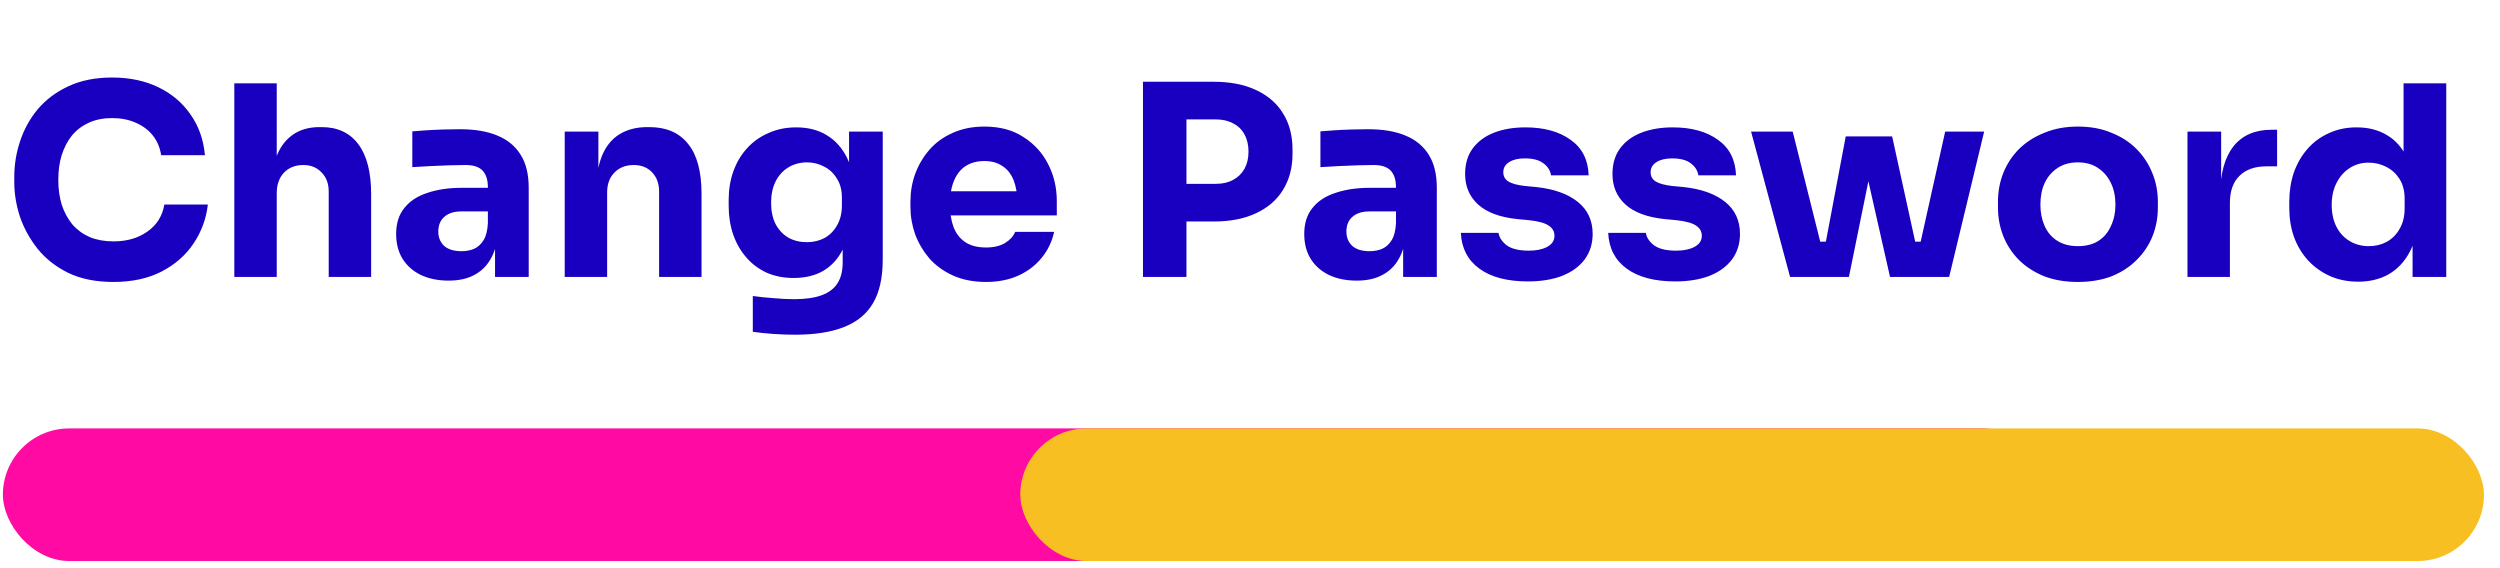 <svg width="132" height="30" viewBox="0 0 132 30" fill="none" xmlns="http://www.w3.org/2000/svg">
<path d="M5.99 14.887C5.066 14.887 4.273 14.728 3.61 14.411C2.948 14.084 2.406 13.66 1.986 13.137C1.566 12.605 1.254 12.036 1.048 11.429C0.852 10.813 0.754 10.216 0.754 9.637V9.329C0.754 8.694 0.857 8.069 1.062 7.453C1.268 6.828 1.58 6.263 2 5.759C2.43 5.255 2.966 4.854 3.61 4.555C4.264 4.247 5.034 4.093 5.92 4.093C6.844 4.093 7.661 4.266 8.37 4.611C9.08 4.956 9.644 5.437 10.064 6.053C10.494 6.66 10.746 7.374 10.82 8.195H8.51C8.445 7.784 8.296 7.434 8.062 7.145C7.829 6.856 7.526 6.632 7.152 6.473C6.788 6.314 6.378 6.235 5.92 6.235C5.463 6.235 5.057 6.314 4.702 6.473C4.348 6.632 4.049 6.856 3.806 7.145C3.573 7.434 3.391 7.78 3.26 8.181C3.139 8.573 3.078 9.012 3.078 9.497C3.078 9.973 3.139 10.412 3.26 10.813C3.391 11.205 3.578 11.55 3.82 11.849C4.072 12.138 4.38 12.362 4.744 12.521C5.108 12.67 5.524 12.745 5.99 12.745C6.7 12.745 7.297 12.572 7.782 12.227C8.277 11.882 8.576 11.406 8.678 10.799H10.974C10.89 11.546 10.638 12.232 10.218 12.857C9.808 13.473 9.243 13.968 8.524 14.341C7.815 14.705 6.97 14.887 5.99 14.887ZM12.372 14.621V4.401H14.612V10.295H14.276C14.276 9.52 14.374 8.867 14.57 8.335C14.766 7.803 15.055 7.402 15.438 7.131C15.82 6.851 16.301 6.711 16.88 6.711H16.978C17.827 6.711 18.476 7.014 18.924 7.621C19.372 8.218 19.596 9.096 19.596 10.253V14.621H17.356V10.113C17.356 9.693 17.23 9.357 16.978 9.105C16.735 8.844 16.413 8.713 16.012 8.713C15.592 8.713 15.251 8.848 14.99 9.119C14.738 9.39 14.612 9.749 14.612 10.197V14.621H12.372ZM26.138 14.621V12.353H25.76V9.889C25.76 9.497 25.667 9.203 25.48 9.007C25.294 8.811 24.995 8.713 24.584 8.713C24.379 8.713 24.108 8.718 23.772 8.727C23.436 8.736 23.091 8.75 22.736 8.769C22.382 8.788 22.06 8.806 21.77 8.825V6.935C21.985 6.916 22.237 6.898 22.526 6.879C22.816 6.86 23.114 6.846 23.422 6.837C23.73 6.828 24.02 6.823 24.29 6.823C25.074 6.823 25.732 6.935 26.264 7.159C26.806 7.383 27.216 7.724 27.496 8.181C27.776 8.629 27.916 9.208 27.916 9.917V14.621H26.138ZM23.688 14.817C23.138 14.817 22.652 14.719 22.232 14.523C21.822 14.327 21.5 14.047 21.266 13.683C21.033 13.31 20.916 12.866 20.916 12.353C20.916 11.793 21.061 11.336 21.35 10.981C21.64 10.617 22.046 10.351 22.568 10.183C23.091 10.006 23.693 9.917 24.374 9.917H26.012V11.163H24.36C23.968 11.163 23.665 11.261 23.45 11.457C23.245 11.644 23.142 11.9 23.142 12.227C23.142 12.535 23.245 12.787 23.45 12.983C23.665 13.17 23.968 13.263 24.36 13.263C24.612 13.263 24.836 13.221 25.032 13.137C25.238 13.044 25.406 12.89 25.536 12.675C25.667 12.46 25.742 12.162 25.76 11.779L26.292 12.339C26.246 12.871 26.115 13.319 25.9 13.683C25.695 14.047 25.406 14.327 25.032 14.523C24.668 14.719 24.22 14.817 23.688 14.817ZM29.817 14.621V6.949H31.595V10.239H31.469C31.469 9.455 31.567 8.802 31.763 8.279C31.968 7.756 32.276 7.364 32.687 7.103C33.098 6.842 33.597 6.711 34.185 6.711H34.283C35.179 6.711 35.86 7.005 36.327 7.593C36.803 8.172 37.041 9.054 37.041 10.239V14.621H34.801V10.113C34.801 9.702 34.68 9.366 34.437 9.105C34.194 8.844 33.868 8.713 33.457 8.713C33.037 8.713 32.696 8.848 32.435 9.119C32.183 9.38 32.057 9.726 32.057 10.155V14.621H29.817ZM41.974 17.673C41.6 17.673 41.218 17.659 40.826 17.631C40.434 17.603 40.074 17.566 39.748 17.519V15.629C40.074 15.676 40.434 15.713 40.826 15.741C41.227 15.778 41.591 15.797 41.918 15.797C42.524 15.797 43.014 15.727 43.388 15.587C43.77 15.447 44.05 15.232 44.228 14.943C44.405 14.663 44.494 14.299 44.494 13.851V12.325L44.9 11.429C44.881 12.11 44.746 12.694 44.494 13.179C44.251 13.664 43.91 14.038 43.472 14.299C43.033 14.551 42.51 14.677 41.904 14.677C41.381 14.677 40.905 14.584 40.476 14.397C40.056 14.201 39.696 13.93 39.398 13.585C39.099 13.24 38.87 12.838 38.712 12.381C38.553 11.914 38.474 11.41 38.474 10.869V10.547C38.474 10.006 38.558 9.502 38.726 9.035C38.894 8.568 39.136 8.162 39.454 7.817C39.771 7.472 40.149 7.206 40.588 7.019C41.026 6.823 41.512 6.725 42.044 6.725C42.66 6.725 43.192 6.86 43.64 7.131C44.097 7.402 44.456 7.798 44.718 8.321C44.979 8.844 45.119 9.474 45.138 10.211L44.83 10.295V6.949H46.608V13.711C46.608 14.654 46.44 15.414 46.104 15.993C45.768 16.572 45.254 16.996 44.564 17.267C43.882 17.538 43.019 17.673 41.974 17.673ZM42.604 12.787C42.949 12.787 43.262 12.712 43.542 12.563C43.822 12.404 44.041 12.18 44.2 11.891C44.368 11.602 44.452 11.252 44.452 10.841V10.435C44.452 10.034 44.363 9.698 44.186 9.427C44.018 9.147 43.794 8.937 43.514 8.797C43.234 8.648 42.935 8.573 42.618 8.573C42.244 8.573 41.913 8.662 41.624 8.839C41.334 9.016 41.11 9.264 40.952 9.581C40.793 9.898 40.714 10.272 40.714 10.701C40.714 11.14 40.793 11.518 40.952 11.835C41.12 12.143 41.344 12.381 41.624 12.549C41.913 12.708 42.24 12.787 42.604 12.787ZM52.061 14.887C51.408 14.887 50.829 14.775 50.325 14.551C49.831 14.327 49.415 14.028 49.079 13.655C48.753 13.272 48.501 12.848 48.323 12.381C48.155 11.905 48.071 11.42 48.071 10.925V10.645C48.071 10.132 48.155 9.642 48.323 9.175C48.501 8.699 48.753 8.274 49.079 7.901C49.406 7.528 49.812 7.234 50.297 7.019C50.792 6.795 51.352 6.683 51.977 6.683C52.799 6.683 53.489 6.87 54.049 7.243C54.619 7.607 55.053 8.088 55.351 8.685C55.65 9.273 55.799 9.917 55.799 10.617V11.373H49.009V10.099H54.441L53.713 10.687C53.713 10.23 53.648 9.838 53.517 9.511C53.387 9.184 53.191 8.937 52.929 8.769C52.677 8.592 52.36 8.503 51.977 8.503C51.585 8.503 51.254 8.592 50.983 8.769C50.713 8.946 50.507 9.208 50.367 9.553C50.227 9.889 50.157 10.304 50.157 10.799C50.157 11.256 50.223 11.658 50.353 12.003C50.484 12.339 50.689 12.6 50.969 12.787C51.249 12.974 51.613 13.067 52.061 13.067C52.472 13.067 52.808 12.988 53.069 12.829C53.331 12.67 53.508 12.474 53.601 12.241H55.659C55.547 12.754 55.328 13.212 55.001 13.613C54.675 14.014 54.264 14.327 53.769 14.551C53.275 14.775 52.705 14.887 52.061 14.887ZM62.365 11.695V9.707H64.199C64.554 9.707 64.857 9.637 65.109 9.497C65.371 9.357 65.571 9.161 65.711 8.909C65.851 8.648 65.921 8.349 65.921 8.013C65.921 7.658 65.851 7.355 65.711 7.103C65.571 6.842 65.371 6.646 65.109 6.515C64.857 6.375 64.554 6.305 64.199 6.305H62.365V4.317H64.087C64.955 4.317 65.697 4.462 66.313 4.751C66.939 5.04 67.415 5.451 67.741 5.983C68.077 6.515 68.245 7.154 68.245 7.901V8.125C68.245 8.853 68.077 9.488 67.741 10.029C67.415 10.561 66.939 10.972 66.313 11.261C65.697 11.55 64.955 11.695 64.087 11.695H62.365ZM60.349 14.621V4.317H62.645V14.621H60.349ZM74.086 14.621V12.353H73.708V9.889C73.708 9.497 73.614 9.203 73.428 9.007C73.241 8.811 72.942 8.713 72.532 8.713C72.326 8.713 72.056 8.718 71.72 8.727C71.384 8.736 71.038 8.75 70.684 8.769C70.329 8.788 70.007 8.806 69.718 8.825V6.935C69.932 6.916 70.184 6.898 70.474 6.879C70.763 6.86 71.062 6.846 71.37 6.837C71.678 6.828 71.967 6.823 72.238 6.823C73.022 6.823 73.68 6.935 74.212 7.159C74.753 7.383 75.164 7.724 75.444 8.181C75.724 8.629 75.864 9.208 75.864 9.917V14.621H74.086ZM71.636 14.817C71.085 14.817 70.6 14.719 70.18 14.523C69.769 14.327 69.447 14.047 69.214 13.683C68.98 13.31 68.864 12.866 68.864 12.353C68.864 11.793 69.008 11.336 69.298 10.981C69.587 10.617 69.993 10.351 70.516 10.183C71.038 10.006 71.64 9.917 72.322 9.917H73.96V11.163H72.308C71.916 11.163 71.612 11.261 71.398 11.457C71.192 11.644 71.09 11.9 71.09 12.227C71.09 12.535 71.192 12.787 71.398 12.983C71.612 13.17 71.916 13.263 72.308 13.263C72.56 13.263 72.784 13.221 72.98 13.137C73.185 13.044 73.353 12.89 73.484 12.675C73.614 12.46 73.689 12.162 73.708 11.779L74.24 12.339C74.193 12.871 74.062 13.319 73.848 13.683C73.642 14.047 73.353 14.327 72.98 14.523C72.616 14.719 72.168 14.817 71.636 14.817ZM80.676 14.859C79.584 14.859 78.73 14.635 78.114 14.187C77.498 13.739 77.171 13.109 77.134 12.297H79.122C79.159 12.54 79.304 12.759 79.556 12.955C79.817 13.142 80.205 13.235 80.718 13.235C81.11 13.235 81.432 13.17 81.684 13.039C81.945 12.899 82.076 12.703 82.076 12.451C82.076 12.227 81.978 12.05 81.782 11.919C81.586 11.779 81.236 11.681 80.732 11.625L80.13 11.569C79.206 11.476 78.511 11.219 78.044 10.799C77.587 10.379 77.358 9.842 77.358 9.189C77.358 8.648 77.493 8.195 77.764 7.831C78.035 7.467 78.408 7.192 78.884 7.005C79.37 6.818 79.92 6.725 80.536 6.725C81.525 6.725 82.323 6.944 82.93 7.383C83.537 7.812 83.854 8.438 83.882 9.259H81.894C81.857 9.007 81.726 8.797 81.502 8.629C81.278 8.452 80.947 8.363 80.508 8.363C80.163 8.363 79.888 8.428 79.682 8.559C79.477 8.69 79.374 8.867 79.374 9.091C79.374 9.306 79.463 9.469 79.64 9.581C79.817 9.693 80.107 9.772 80.508 9.819L81.11 9.875C82.053 9.978 82.785 10.239 83.308 10.659C83.831 11.079 84.092 11.644 84.092 12.353C84.092 12.866 83.952 13.314 83.672 13.697C83.392 14.07 82.996 14.36 82.482 14.565C81.969 14.761 81.367 14.859 80.676 14.859ZM88.456 14.859C87.364 14.859 86.51 14.635 85.894 14.187C85.278 13.739 84.951 13.109 84.913 12.297H86.901C86.939 12.54 87.084 12.759 87.335 12.955C87.597 13.142 87.984 13.235 88.498 13.235C88.889 13.235 89.212 13.17 89.463 13.039C89.725 12.899 89.856 12.703 89.856 12.451C89.856 12.227 89.757 12.05 89.561 11.919C89.365 11.779 89.016 11.681 88.511 11.625L87.909 11.569C86.986 11.476 86.29 11.219 85.823 10.799C85.366 10.379 85.138 9.842 85.138 9.189C85.138 8.648 85.273 8.195 85.543 7.831C85.814 7.467 86.188 7.192 86.663 7.005C87.149 6.818 87.7 6.725 88.316 6.725C89.305 6.725 90.103 6.944 90.71 7.383C91.316 7.812 91.633 8.438 91.662 9.259H89.674C89.636 9.007 89.505 8.797 89.281 8.629C89.058 8.452 88.726 8.363 88.287 8.363C87.942 8.363 87.667 8.428 87.462 8.559C87.256 8.69 87.153 8.867 87.153 9.091C87.153 9.306 87.242 9.469 87.419 9.581C87.597 9.693 87.886 9.772 88.287 9.819L88.889 9.875C89.832 9.978 90.565 10.239 91.088 10.659C91.61 11.079 91.871 11.644 91.871 12.353C91.871 12.866 91.731 13.314 91.451 13.697C91.171 14.07 90.775 14.36 90.261 14.565C89.748 14.761 89.146 14.859 88.456 14.859ZM96.055 14.621L97.455 7.201H99.905L101.529 14.621H99.793L98.127 7.257H99.121L97.623 14.621H96.055ZM95.523 14.621L95.509 12.759H97.049L97.063 14.621H95.523ZM94.515 14.621L92.457 6.949H94.655L96.573 14.621H94.515ZM100.367 14.621L100.381 12.759H101.921V14.621H100.367ZM100.997 14.621L102.705 6.949H104.763L102.915 14.621H100.997ZM109.707 14.887C109.035 14.887 108.438 14.784 107.915 14.579C107.393 14.364 106.949 14.075 106.585 13.711C106.231 13.347 105.96 12.932 105.773 12.465C105.587 11.989 105.493 11.49 105.493 10.967V10.645C105.493 10.113 105.587 9.609 105.773 9.133C105.969 8.648 106.249 8.223 106.613 7.859C106.987 7.495 107.435 7.21 107.957 7.005C108.48 6.79 109.063 6.683 109.707 6.683C110.37 6.683 110.958 6.79 111.471 7.005C111.994 7.21 112.437 7.495 112.801 7.859C113.165 8.223 113.445 8.648 113.641 9.133C113.837 9.609 113.935 10.113 113.935 10.645V10.967C113.935 11.49 113.842 11.989 113.655 12.465C113.469 12.932 113.193 13.347 112.829 13.711C112.475 14.075 112.036 14.364 111.513 14.579C110.991 14.784 110.389 14.887 109.707 14.887ZM109.707 12.997C110.146 12.997 110.51 12.904 110.799 12.717C111.089 12.53 111.308 12.269 111.457 11.933C111.616 11.597 111.695 11.224 111.695 10.813C111.695 10.374 111.616 9.992 111.457 9.665C111.299 9.329 111.07 9.063 110.771 8.867C110.482 8.671 110.127 8.573 109.707 8.573C109.297 8.573 108.942 8.671 108.643 8.867C108.345 9.063 108.116 9.329 107.957 9.665C107.808 9.992 107.733 10.374 107.733 10.813C107.733 11.224 107.808 11.597 107.957 11.933C108.107 12.269 108.331 12.53 108.629 12.717C108.928 12.904 109.287 12.997 109.707 12.997ZM115.499 14.621V6.949H117.277V10.239H117.235C117.235 9.156 117.463 8.321 117.921 7.733C118.387 7.145 119.059 6.851 119.937 6.851H120.231V8.783H119.671C119.055 8.783 118.579 8.951 118.243 9.287C117.907 9.614 117.739 10.09 117.739 10.715V14.621H115.499ZM124.514 14.873C123.973 14.873 123.478 14.775 123.03 14.579C122.591 14.383 122.209 14.112 121.882 13.767C121.555 13.412 121.303 12.997 121.126 12.521C120.958 12.045 120.874 11.532 120.874 10.981V10.659C120.874 10.108 120.953 9.595 121.112 9.119C121.28 8.643 121.518 8.228 121.826 7.873C122.143 7.509 122.521 7.229 122.96 7.033C123.399 6.828 123.889 6.725 124.43 6.725C125.046 6.725 125.578 6.86 126.026 7.131C126.474 7.392 126.824 7.784 127.076 8.307C127.328 8.82 127.468 9.455 127.496 10.211L126.908 9.665V4.401H129.162V14.621H127.384V11.443H127.692C127.664 12.171 127.51 12.792 127.23 13.305C126.959 13.818 126.591 14.21 126.124 14.481C125.657 14.742 125.121 14.873 124.514 14.873ZM125.074 12.997C125.419 12.997 125.732 12.922 126.012 12.773C126.301 12.614 126.53 12.386 126.698 12.087C126.875 11.788 126.964 11.429 126.964 11.009V10.491C126.964 10.08 126.875 9.735 126.698 9.455C126.521 9.175 126.287 8.96 125.998 8.811C125.709 8.662 125.396 8.587 125.06 8.587C124.687 8.587 124.351 8.685 124.052 8.881C123.763 9.068 123.534 9.329 123.366 9.665C123.198 9.992 123.114 10.374 123.114 10.813C123.114 11.261 123.198 11.648 123.366 11.975C123.534 12.302 123.767 12.554 124.066 12.731C124.365 12.908 124.701 12.997 125.074 12.997Z" fill="#1900C0"/>
<rect x="0.152" y="22.621" width="108.026" height="7" rx="3.5" fill="#FF0BA3"/>
<rect x="53.871" y="22.621" width="77.282" height="7" rx="3.5" fill="#F7BF21"/>
</svg>
